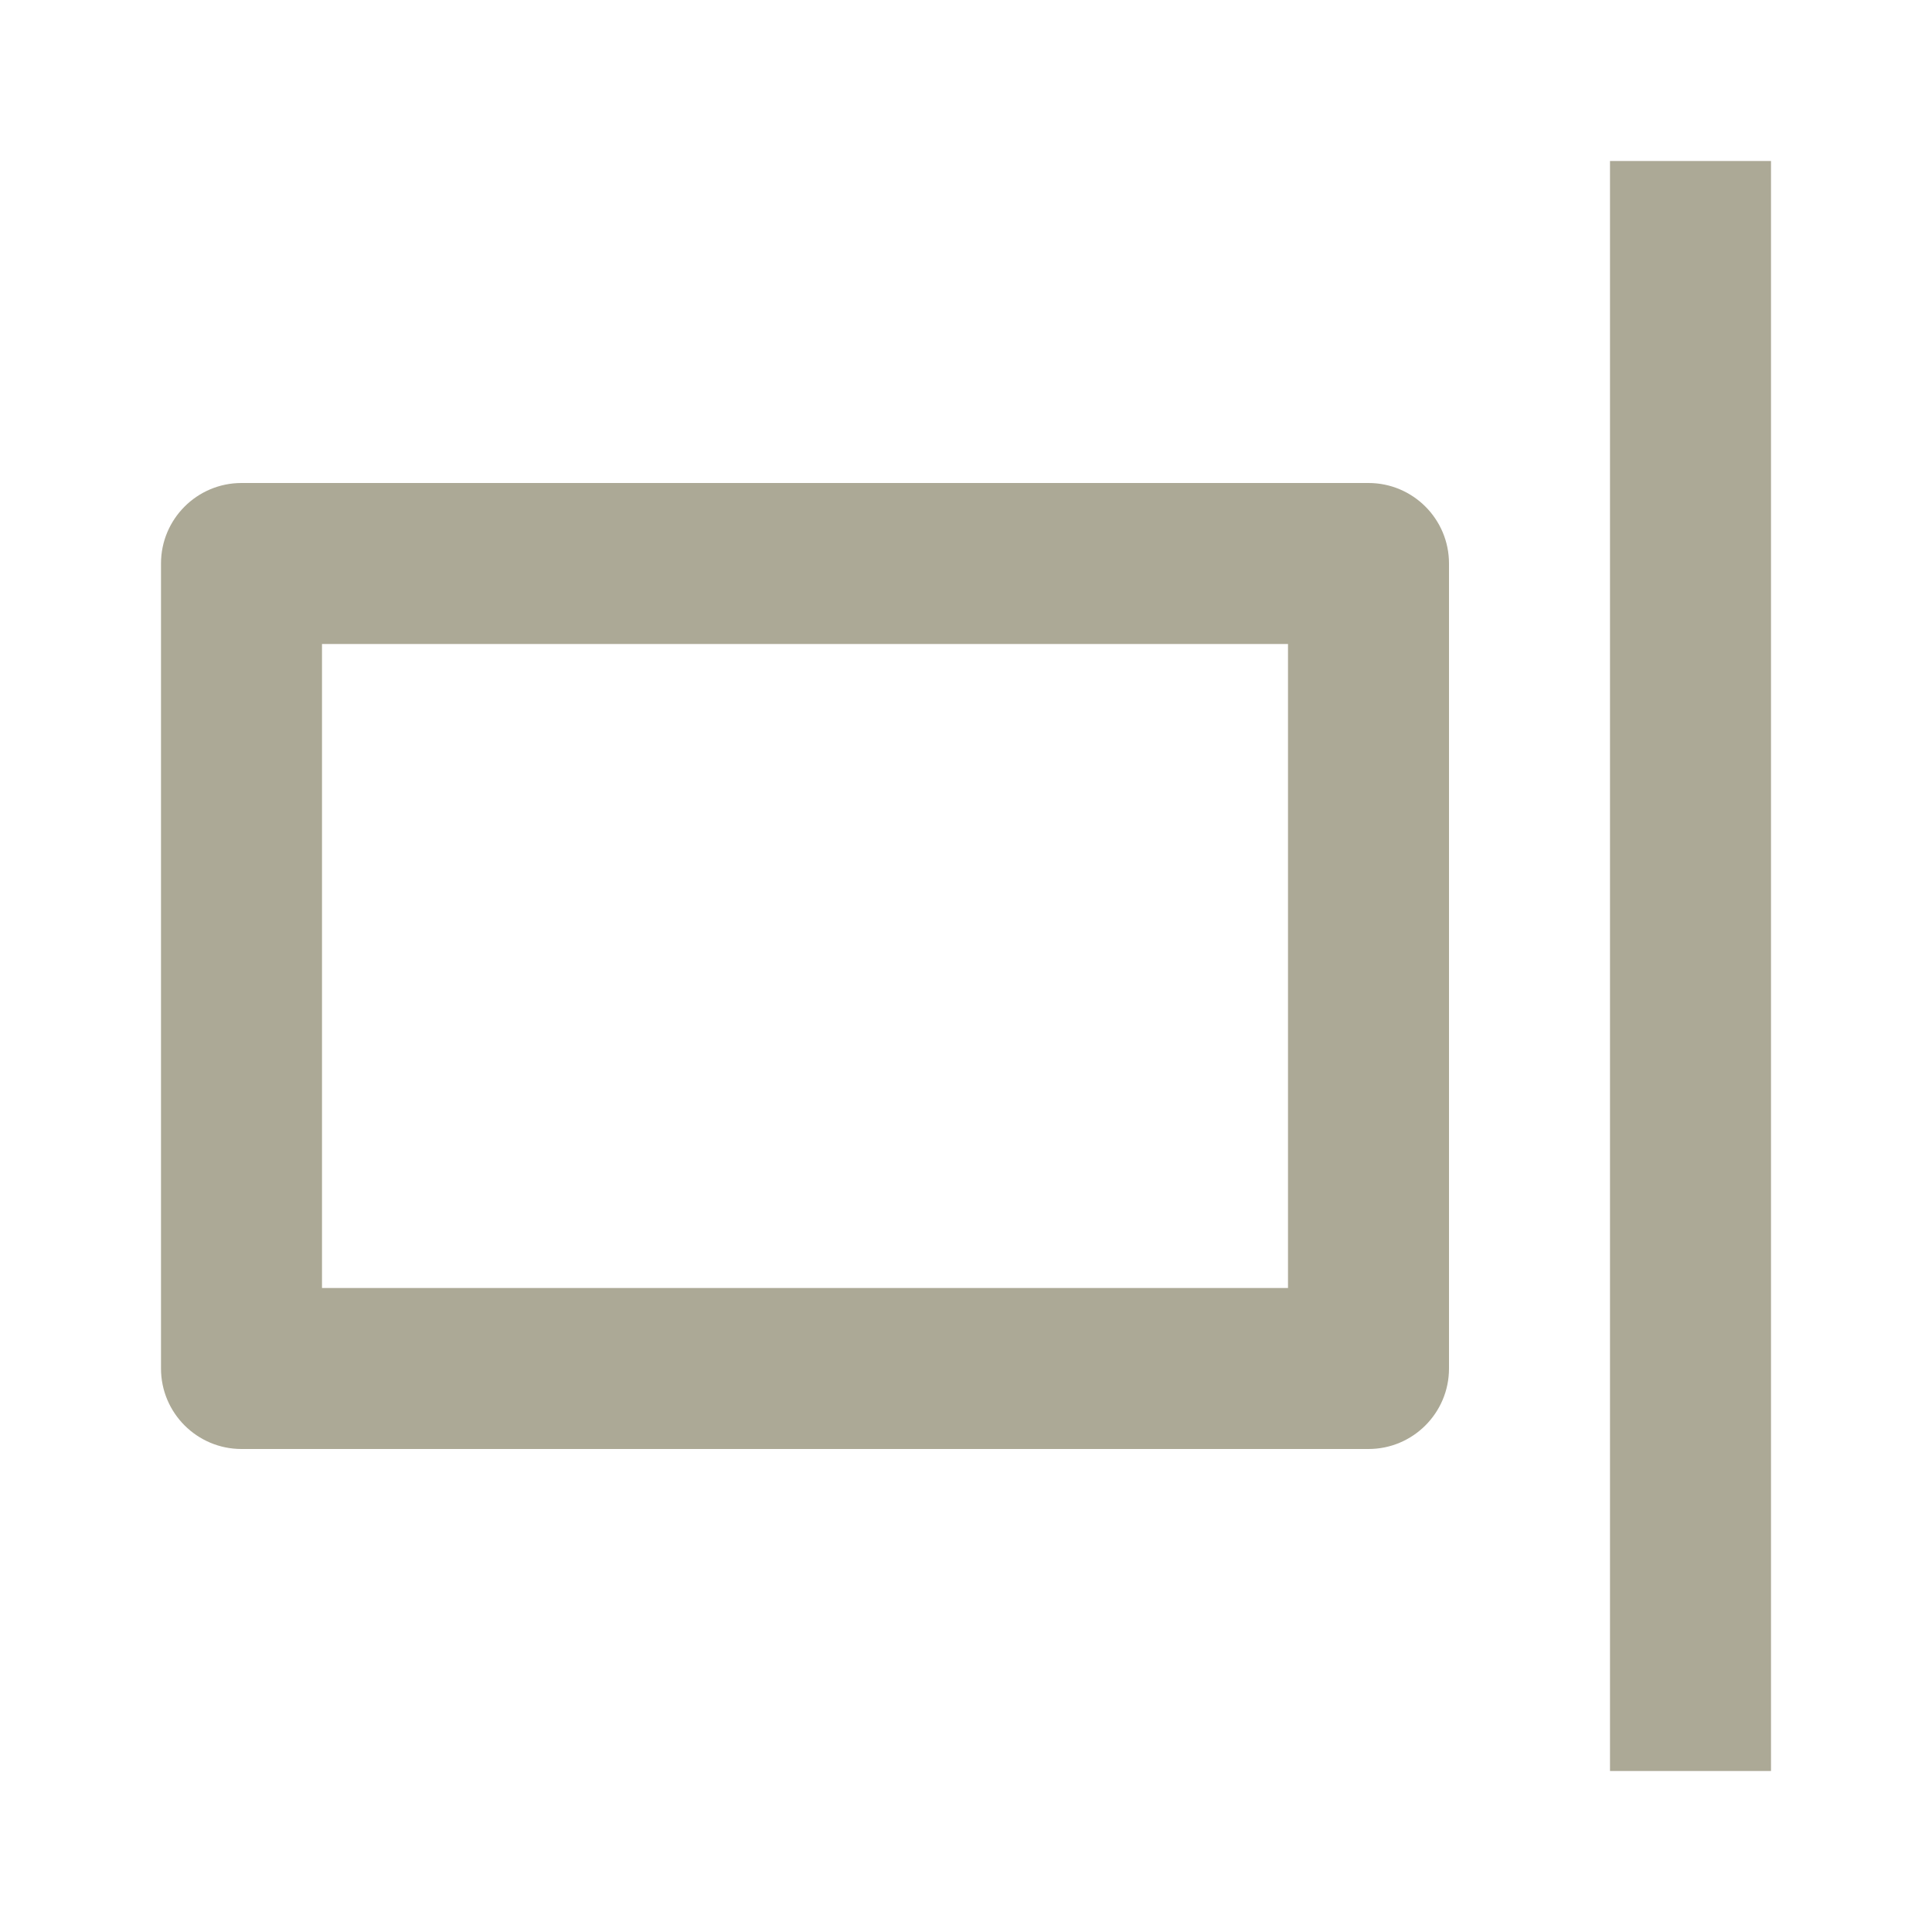 <svg width="24" height="24" viewBox="0 0 24 24" fill="none" xmlns="http://www.w3.org/2000/svg">
<path fill-rule="evenodd" clip-rule="evenodd" d="M16 8V16H4V8H16ZM17 6C17.552 6 18 6.448 18 7V17C18 17.552 17.552 18 17 18H3C2.448 18 2 17.552 2 17V7C2 6.448 2.448 6 3 6H17Z" fill="#ACA996"/>
<path d="M22 2H20V22H22V2Z" fill="#ACA996"/>
</svg>